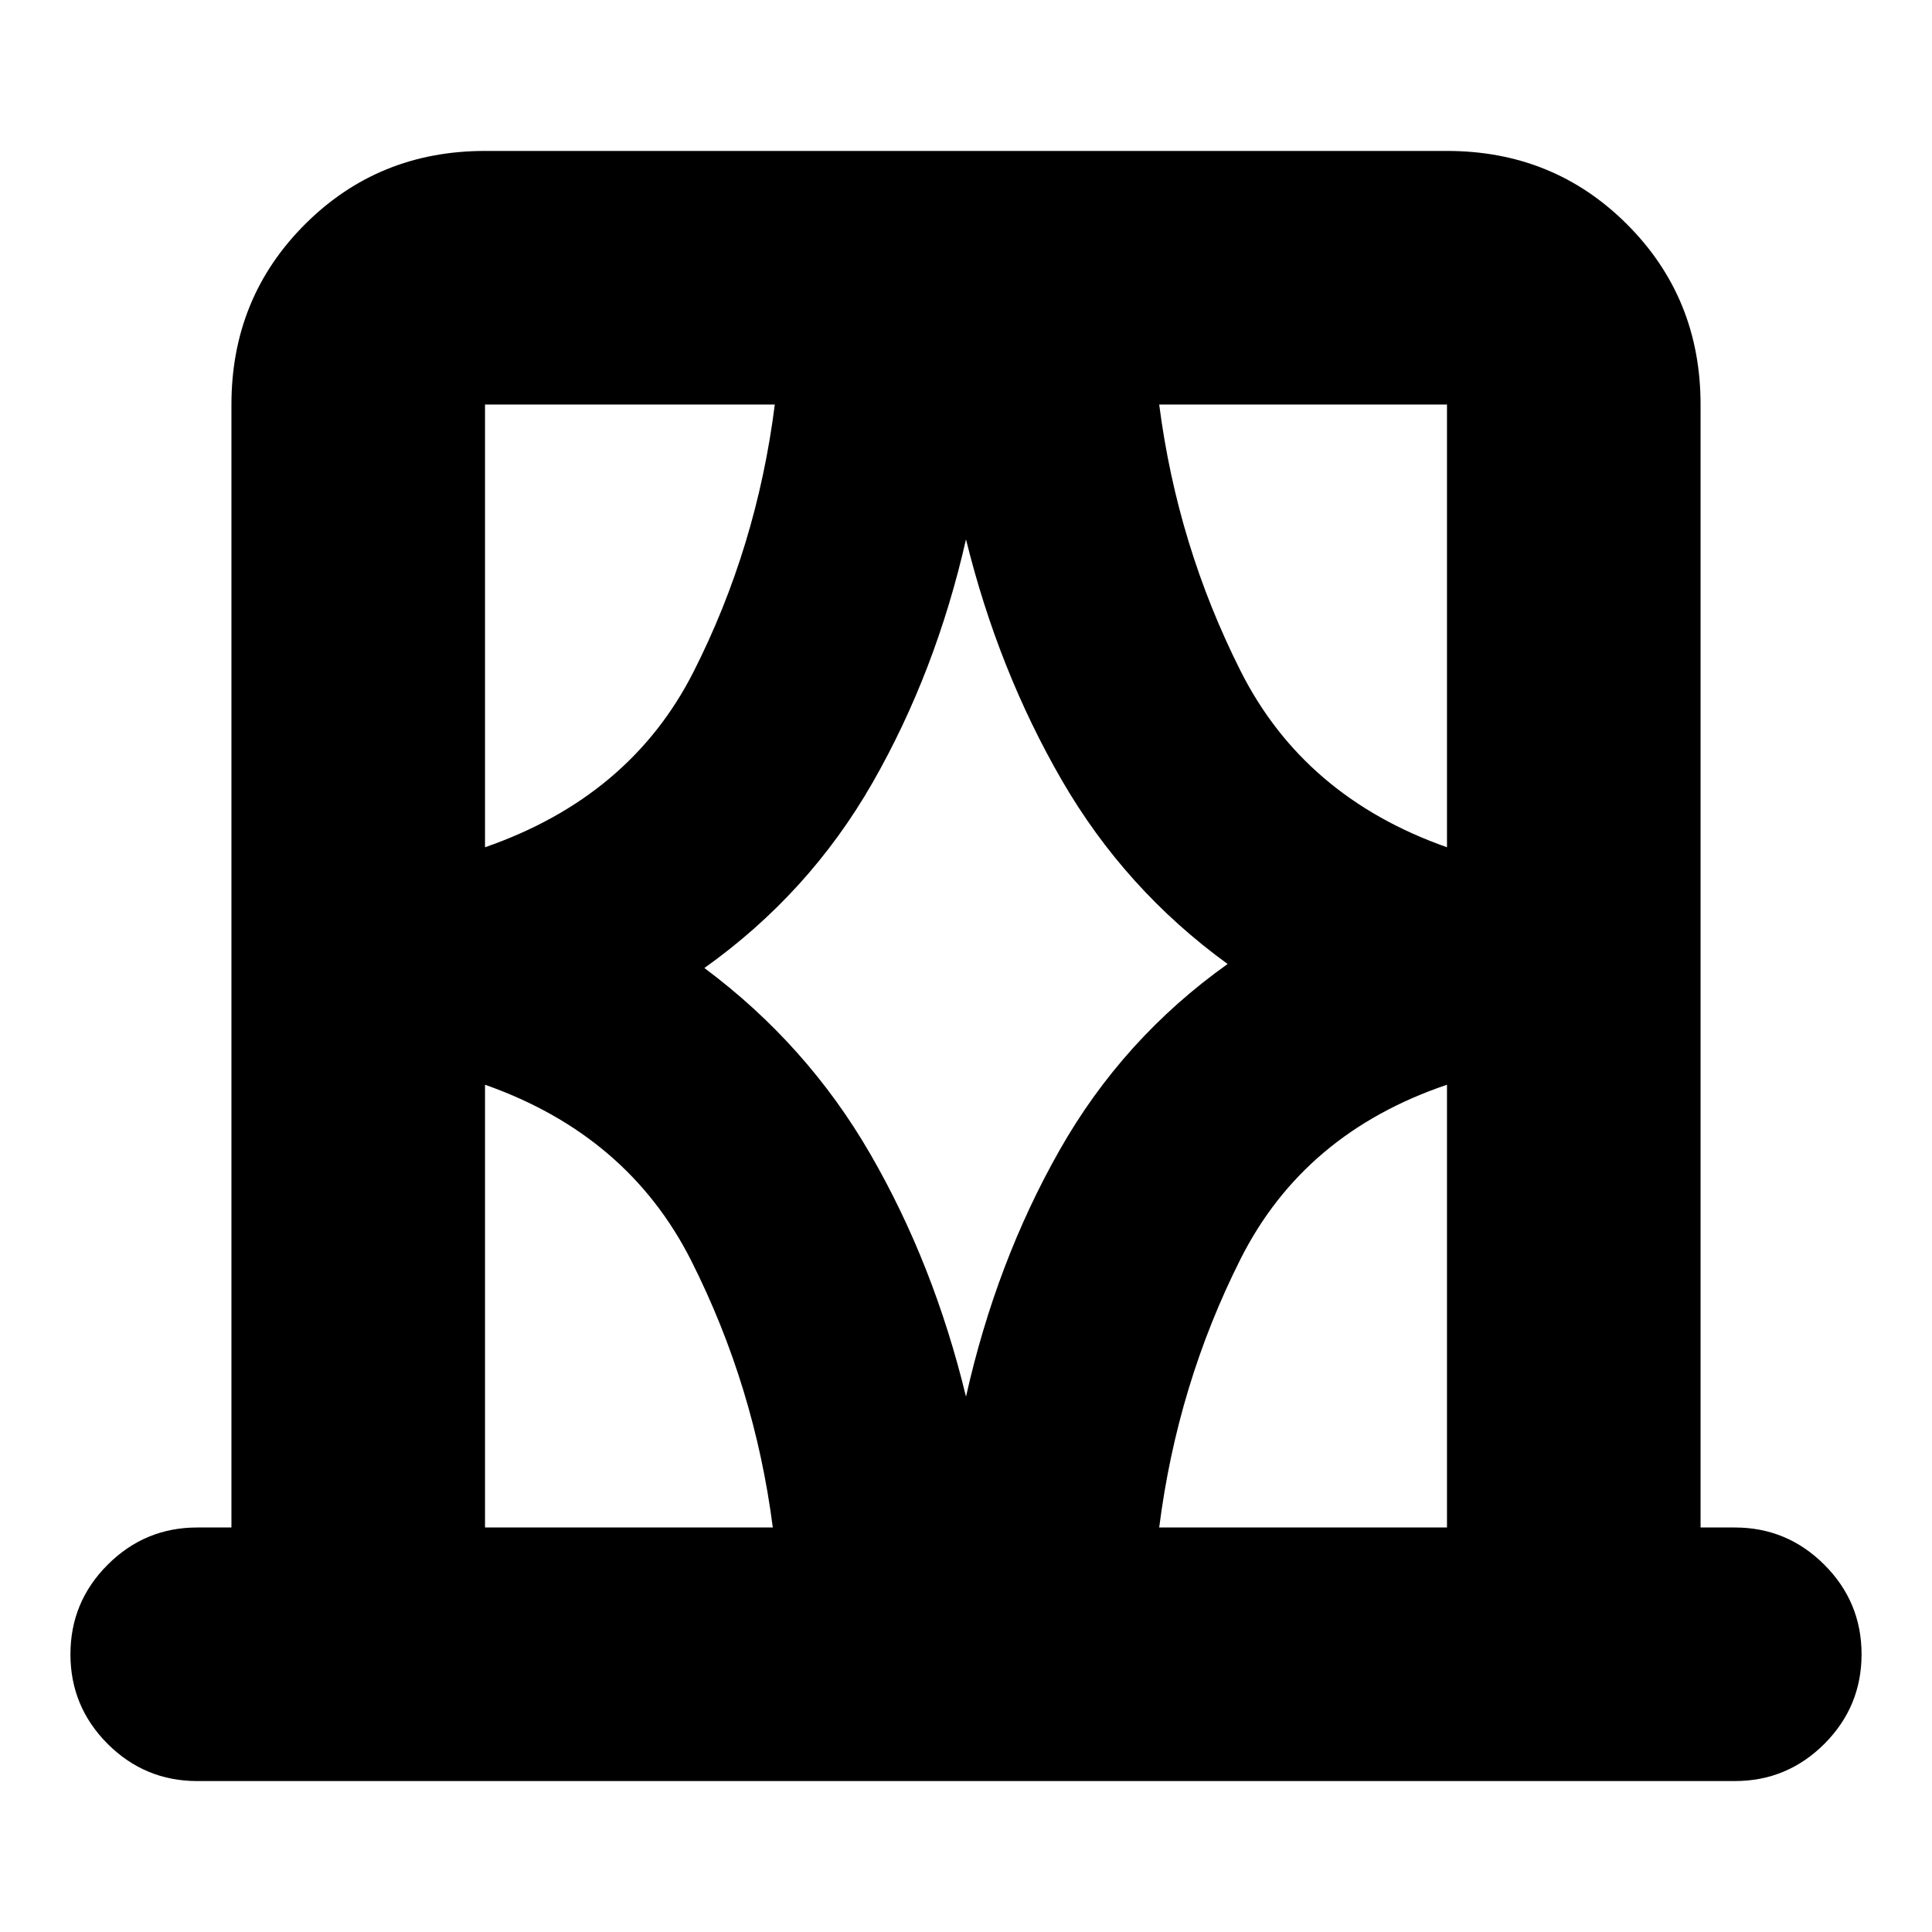 <svg xmlns="http://www.w3.org/2000/svg" height="24" width="24"><path d="M6.025 18.975H9.6q-.225-1.75-1.012-3.312Q7.8 14.1 6.025 13.475Zm0-13.95v5.5q1.8-.625 2.588-2.175Q9.4 6.8 9.625 5.025h-3.6Zm2.725 7q1.275.95 2.062 2.312Q11.6 15.7 12 17.35q.375-1.675 1.163-3.063.787-1.387 2.087-2.312-1.275-.925-2.062-2.287Q12.4 8.325 12 6.7q-.375 1.65-1.162 3.025-.788 1.375-2.088 2.3Zm9.225-1.5v-5.5H14.4q.225 1.75 1.012 3.312.788 1.563 2.563 2.188Zm0 8.45v-5.5q-1.775.6-2.563 2.162-.787 1.563-1.012 3.338ZM2.45 22.125q-.65 0-1.113-.462Q.875 21.2.875 20.55q0-.65.462-1.112.463-.463 1.113-.463h.425V5.025q0-1.325.913-2.238.912-.912 2.237-.912h11.95q1.325 0 2.237.912.913.913.913 2.238v13.95h.425q.65 0 1.113.463.462.462.462 1.112 0 .65-.462 1.113-.463.462-1.113.462Zm3.575-17.1v5.5Zm11.95 13.95v-5.5Zm-11.95 0v-5.5 5.5Zm11.95-8.45v-5.5Z"/></svg>